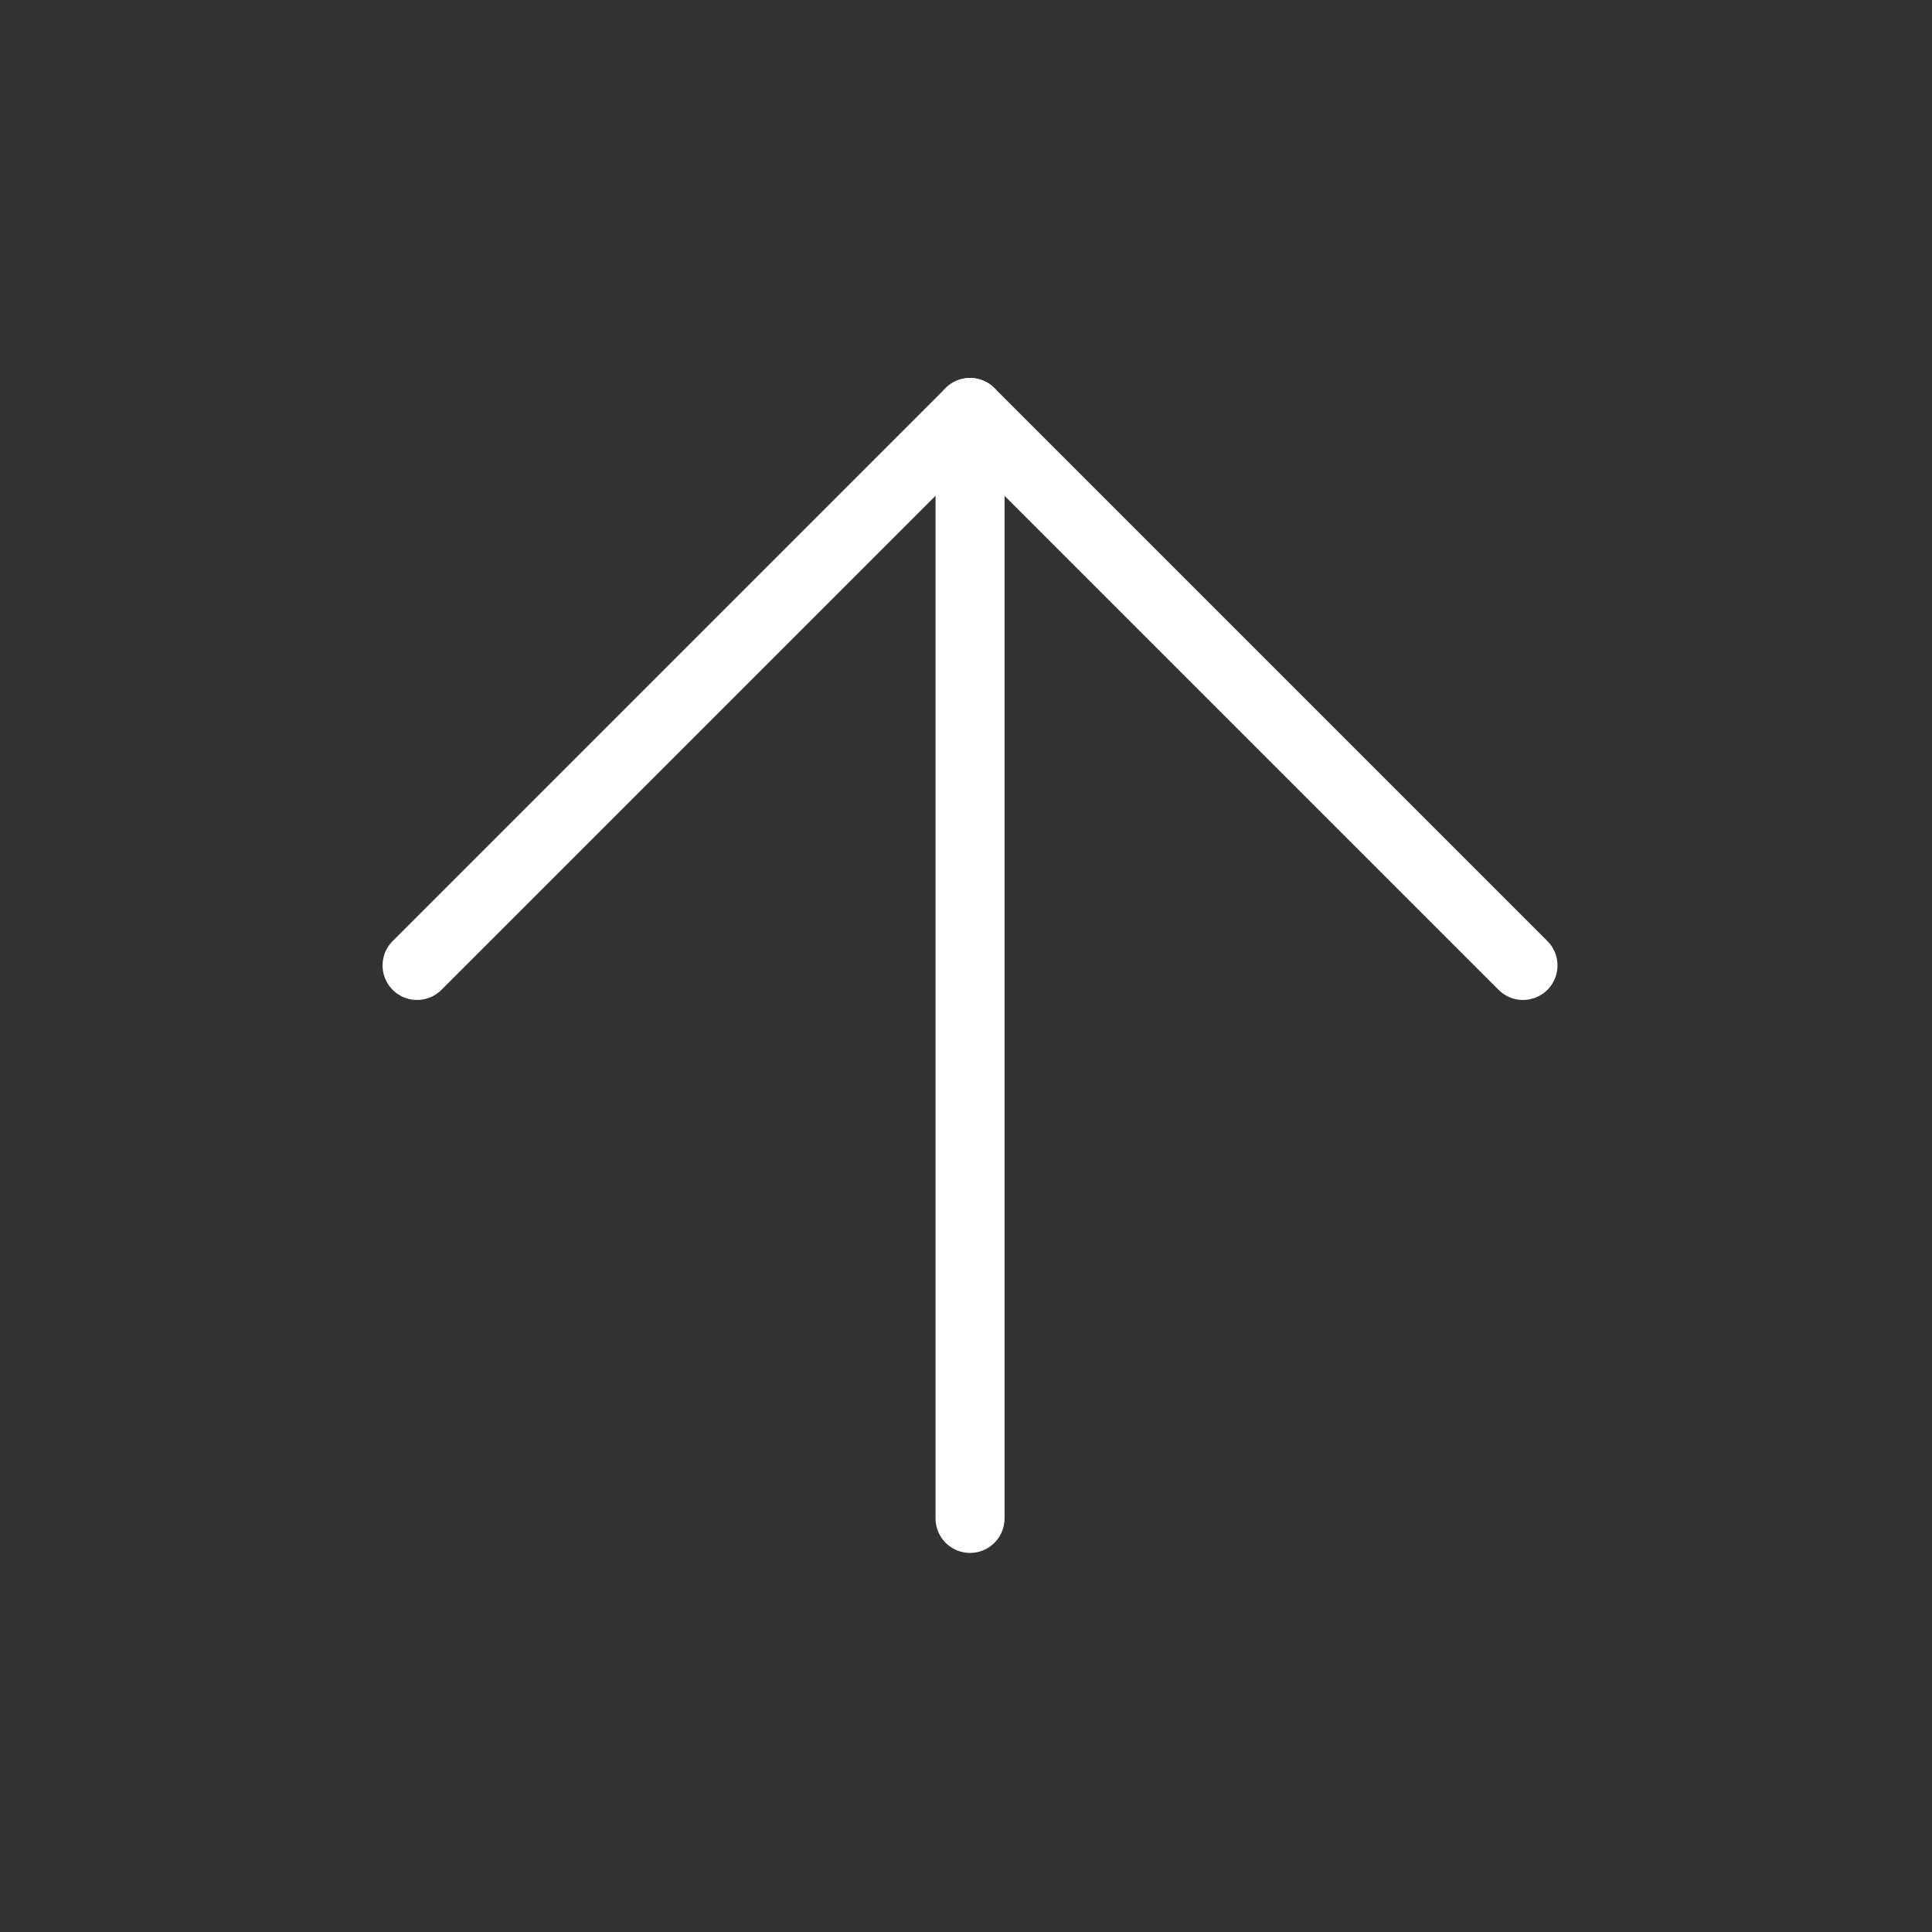 <svg width="84" height="84" viewBox="0 0 84 84" fill="none" xmlns="http://www.w3.org/2000/svg">
<rect x="0" y="0" width="84" height="84" fill="#333333" stroke="none"/>
<path d="M42.176 66.018V17.934" stroke="white" stroke-width="3" stroke-linecap="round" stroke-linejoin="round"/>
<path d="M18.133 41.976L42.175 17.934L66.217 41.976" stroke="white" stroke-width="3" stroke-linecap="round" stroke-linejoin="round"/>
</svg>
